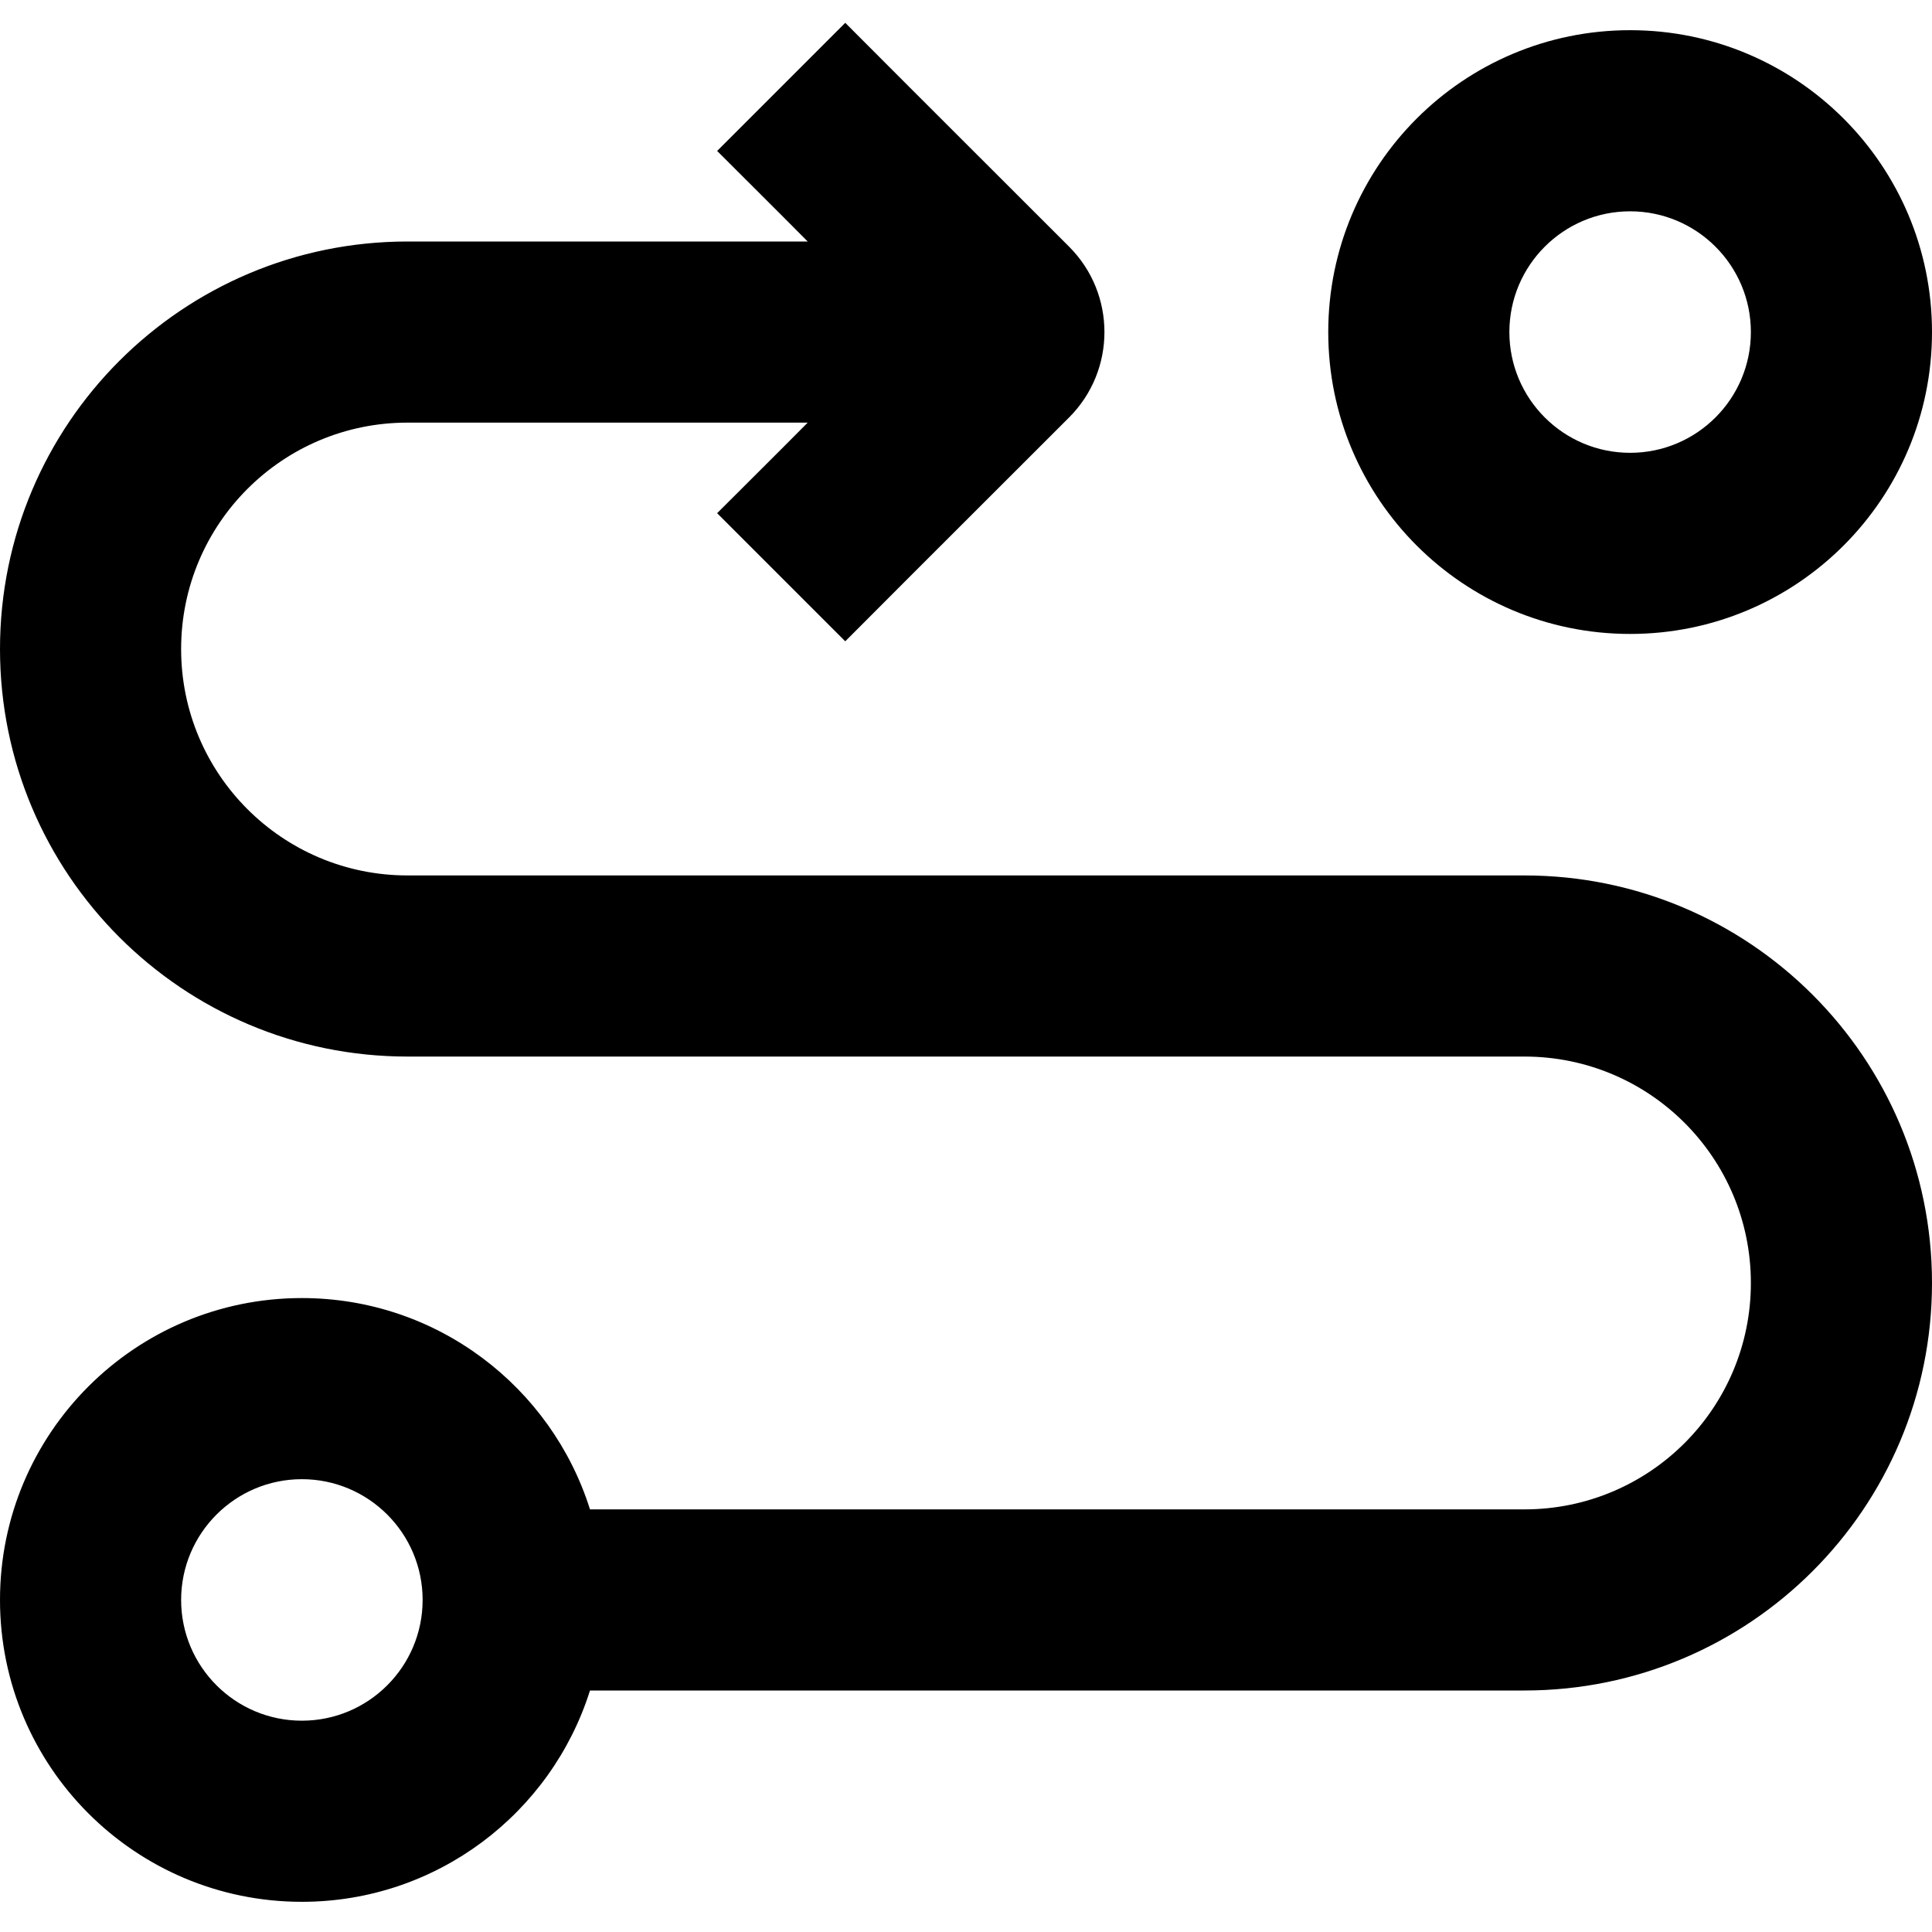 <svg aria-hidden="true"  height="1em" stroke-linejoin="round"  viewBox="0 0 16 16" width="1em"><path fill-rule="evenodd" clip-rule="evenodd" d="M7.53 0.72L7 0.189L5.939 1.25L6.47 1.78L6.689 2H3.375C1.511 2 0 3.511 0 5.375C0 7.239 1.511 8.75 3.375 8.75H12.625C13.661 8.75 14.5 9.589 14.5 10.625C14.5 11.661 13.661 12.5 12.625 12.5H4.886C4.567 11.486 3.619 10.75 2.5 10.75C1.119 10.75 0 11.869 0 13.25C0 14.631 1.119 15.75 2.5 15.75C3.619 15.75 4.567 15.014 4.886 14H12.625C14.489 14 16 12.489 16 10.625C16 8.761 14.489 7.25 12.625 7.25H3.375C2.339 7.25 1.5 6.411 1.5 5.375C1.5 4.339 2.339 3.5 3.375 3.5H6.689L6.47 3.72L5.939 4.25L7 5.311L7.53 4.78L8.854 3.457C9.244 3.067 9.244 2.433 8.854 2.043L7.53 0.72ZM2.5 14.25C3.052 14.25 3.5 13.802 3.5 13.25C3.5 12.698 3.052 12.25 2.5 12.25C1.948 12.25 1.5 12.698 1.5 13.25C1.5 13.802 1.948 14.25 2.5 14.25ZM14.5 2.75C14.5 3.302 14.052 3.75 13.5 3.75C12.948 3.75 12.5 3.302 12.5 2.75C12.5 2.198 12.948 1.75 13.5 1.75C14.052 1.75 14.5 2.198 14.5 2.75ZM16 2.75C16 4.131 14.881 5.25 13.5 5.25C12.119 5.25 11 4.131 11 2.75C11 1.369 12.119 0.25 13.5 0.25C14.881 0.25 16 1.369 16 2.75Z" fill="currentColor"></path></svg>
